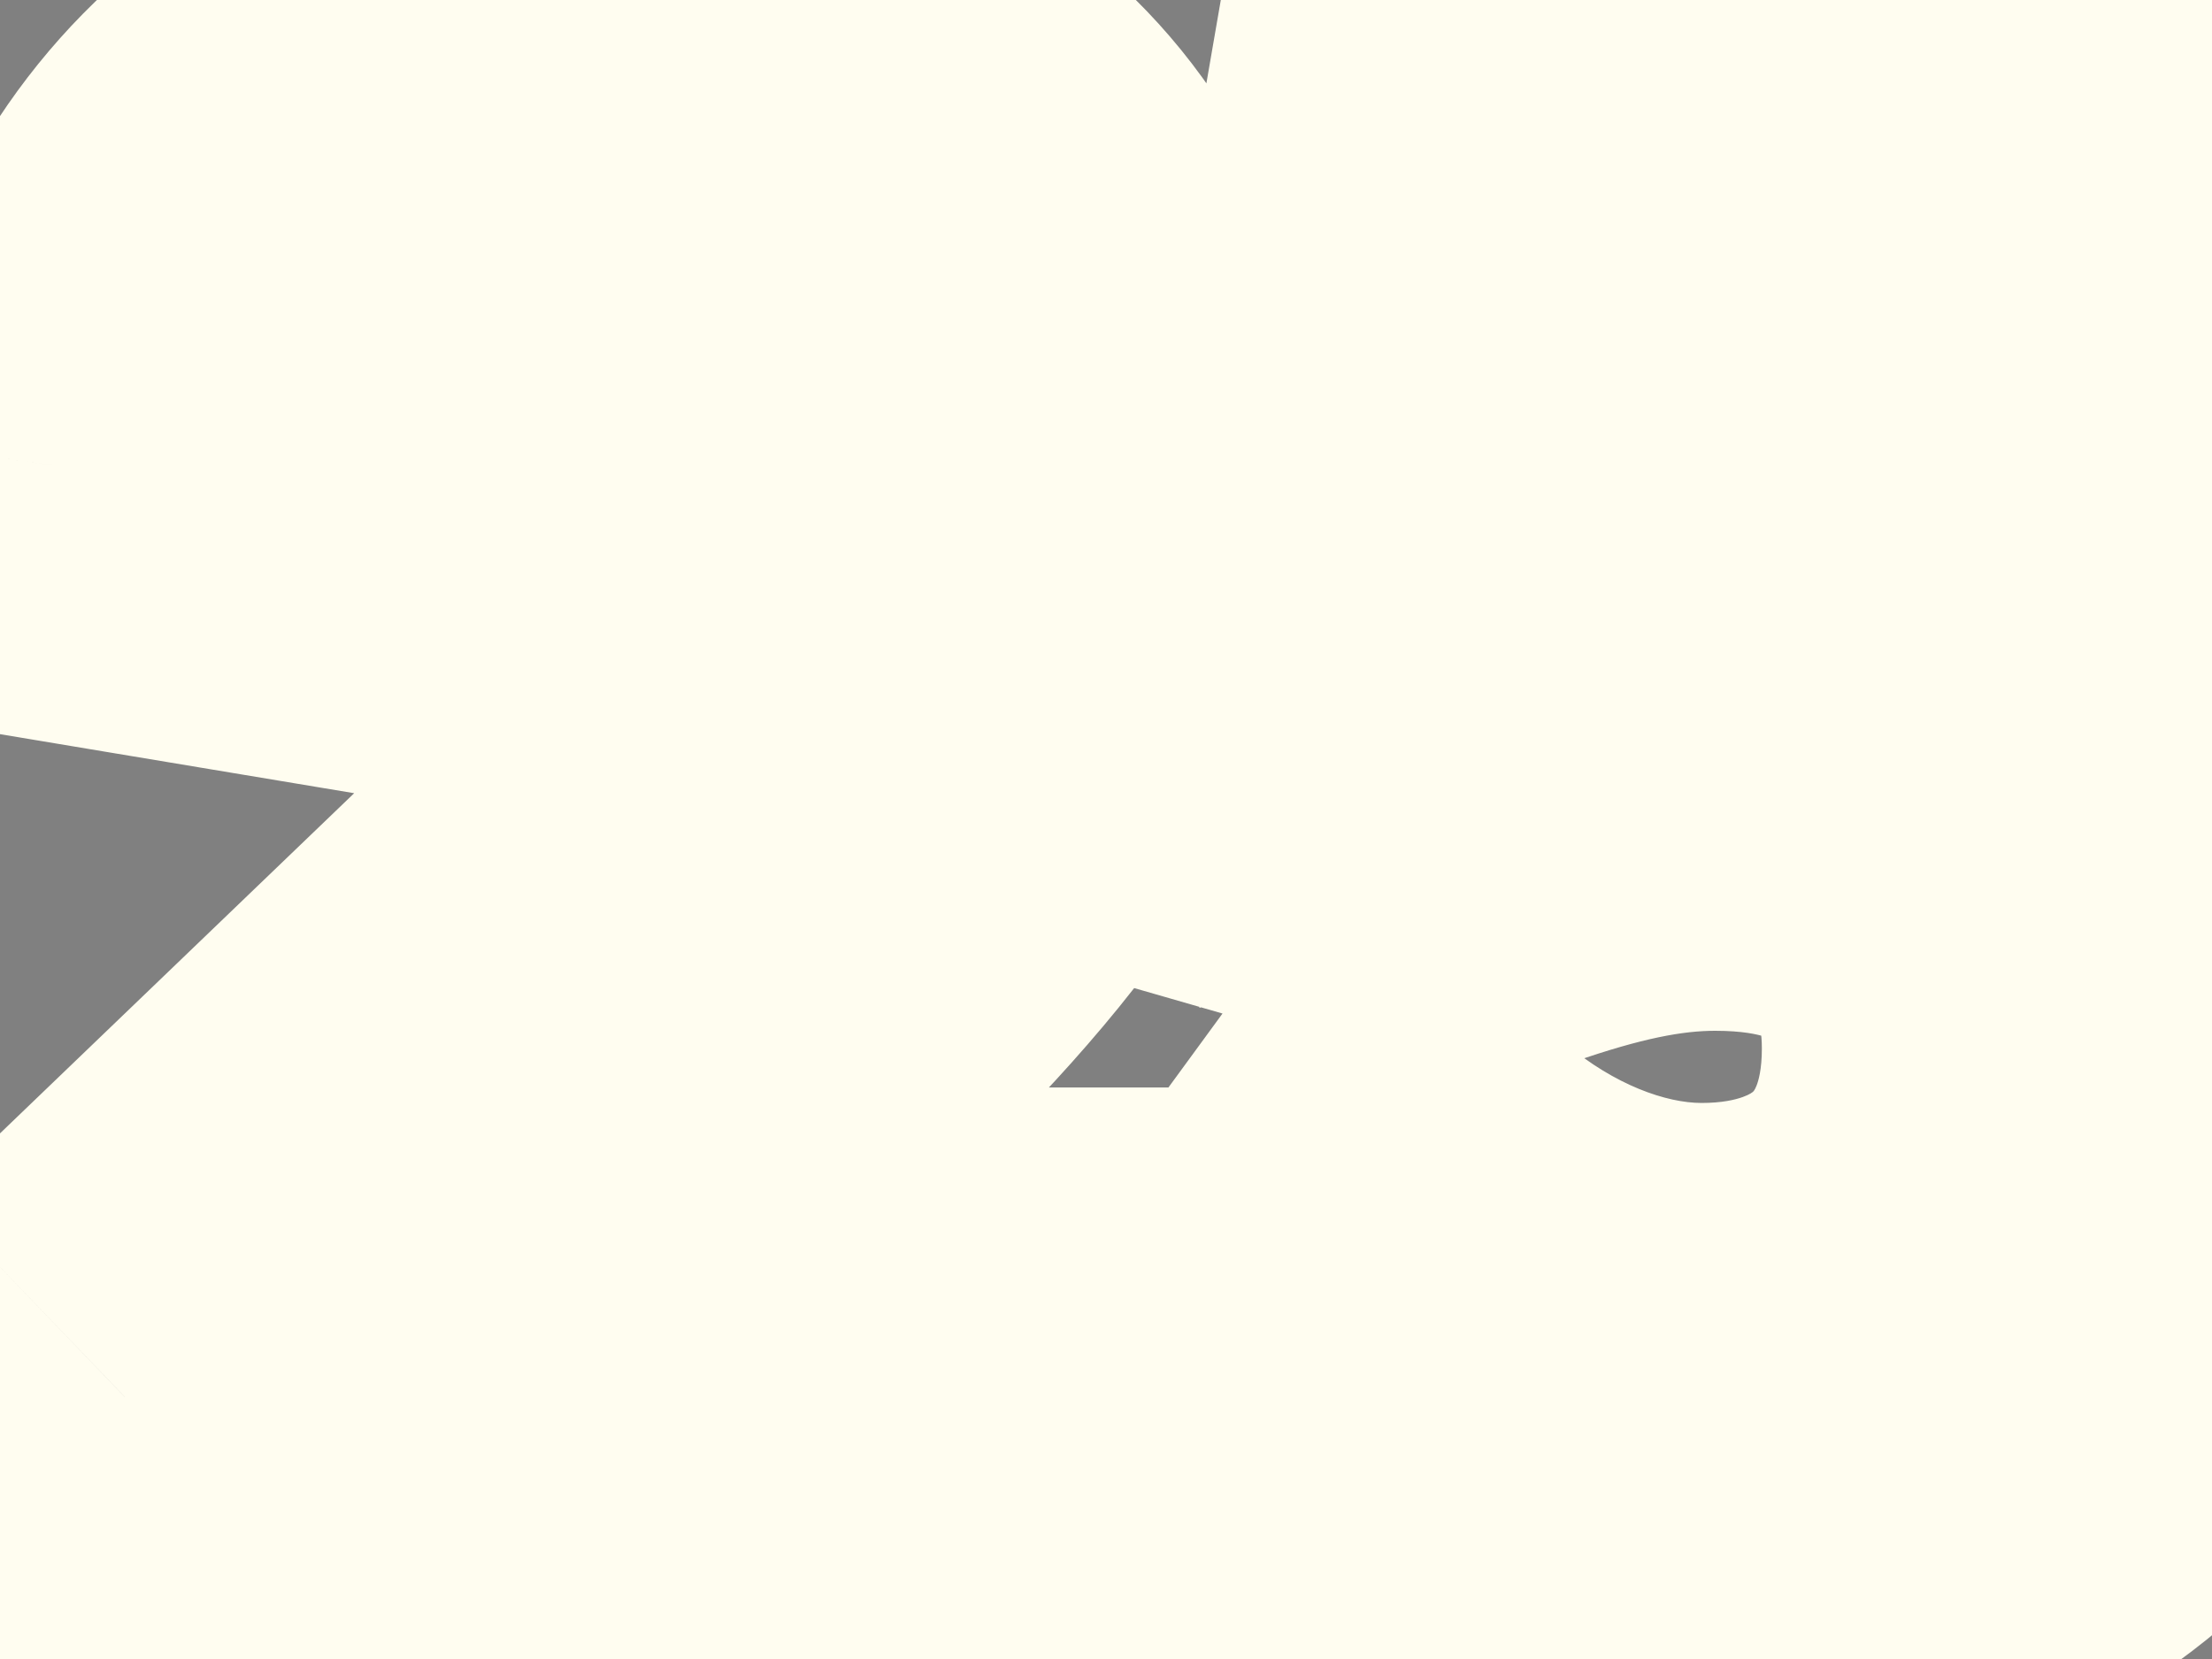 <svg width="16" height="12" viewBox="0 0 16 12" fill="none" xmlns="http://www.w3.org/2000/svg">
<rect x="0" y="0" width="16" height="12" fill="#808080" stroke="none"/>
<mask id="path-1-outside-1_2869_15025" maskUnits="userSpaceOnUse" x="-2" y="-2" width="20" height="16" fill="black">
<rect fill="white" x="-2" y="-2" width="20" height="16"/>
<path d="M7.79 11H0.902V10.104L4.444 6.702C5.522 5.554 6.306 4.672 6.306 3.468C6.264 2.236 5.48 1.662 4.416 1.662C3.24 1.662 2.372 2.502 2.372 3.678L1.112 3.468C1.378 1.578 2.736 0.556 4.486 0.556C6.236 0.556 7.594 1.62 7.594 3.44C7.594 4.966 6.614 6.03 5.452 7.192L2.582 10.034C2.974 9.922 3.394 9.866 3.744 9.866H7.79V11ZM11.174 4.56C11.65 4.434 12.14 4.378 12.644 4.378C14.814 4.378 15.976 5.722 15.976 7.514C15.976 9.698 14.338 11.126 12.252 11.126C11.02 11.126 9.984 10.622 9.354 10.02L10.04 9.082C10.656 9.6 11.468 9.978 12.308 9.978C13.722 9.978 14.744 9.096 14.744 7.584C14.744 6.24 13.876 5.456 12.406 5.456C11.86 5.456 11.328 5.582 10.726 5.792L9.9 5.554L10.74 0.696H15.654V1.872H11.636L11.174 4.56Z"/>
</mask>
<path d="M7.79 11H0.902V10.104L4.444 6.702C5.522 5.554 6.306 4.672 6.306 3.468C6.264 2.236 5.48 1.662 4.416 1.662C3.24 1.662 2.372 2.502 2.372 3.678L1.112 3.468C1.378 1.578 2.736 0.556 4.486 0.556C6.236 0.556 7.594 1.62 7.594 3.44C7.594 4.966 6.614 6.03 5.452 7.192L2.582 10.034C2.974 9.922 3.394 9.866 3.744 9.866H7.79V11ZM11.174 4.56C11.65 4.434 12.14 4.378 12.644 4.378C14.814 4.378 15.976 5.722 15.976 7.514C15.976 9.698 14.338 11.126 12.252 11.126C11.02 11.126 9.984 10.622 9.354 10.02L10.04 9.082C10.656 9.6 11.468 9.978 12.308 9.978C13.722 9.978 14.744 9.096 14.744 7.584C14.744 6.24 13.876 5.456 12.406 5.456C11.86 5.456 11.328 5.582 10.726 5.792L9.9 5.554L10.74 0.696H15.654V1.872H11.636L11.174 4.56Z" fill="#1B1B20"/>
<path d="M7.79 11V13H9.79V11H7.79ZM0.902 11H-1.098V13H0.902V11ZM0.902 10.104L-0.483 8.662L-1.098 9.252V10.104H0.902ZM4.444 6.702L5.83 8.144L5.867 8.109L5.902 8.071L4.444 6.702ZM6.306 3.468H8.306V3.434L8.305 3.4L6.306 3.468ZM2.372 3.678L2.043 5.651L4.372 6.039V3.678H2.372ZM1.112 3.468L-0.868 3.189L-1.14 5.12L0.783 5.441L1.112 3.468ZM5.452 7.192L6.859 8.613L6.866 8.606L5.452 7.192ZM2.582 10.034L1.175 8.613L3.132 11.957L2.582 10.034ZM7.79 9.866H9.79V7.866H7.79V9.866ZM7.79 9H0.902V13H7.79V9ZM2.902 11V10.104H-1.098V11H2.902ZM2.288 11.546L5.83 8.144L3.059 5.26L-0.483 8.662L2.288 11.546ZM5.902 8.071C6.856 7.055 8.306 5.598 8.306 3.468H4.306C4.306 3.589 4.28 3.74 4.097 4.024C3.882 4.36 3.546 4.737 2.986 5.333L5.902 8.071ZM8.305 3.4C8.269 2.354 7.897 1.341 7.074 0.609C6.278 -0.1 5.293 -0.338 4.416 -0.338V3.662C4.505 3.662 4.54 3.674 4.534 3.672C4.524 3.669 4.474 3.65 4.415 3.597C4.386 3.572 4.361 3.543 4.34 3.514C4.32 3.485 4.307 3.461 4.301 3.445C4.287 3.414 4.304 3.434 4.307 3.536L8.305 3.4ZM4.416 -0.338C2.172 -0.338 0.372 1.361 0.372 3.678H4.372C4.372 3.654 4.374 3.639 4.376 3.631C4.377 3.623 4.379 3.621 4.378 3.623C4.377 3.626 4.374 3.631 4.37 3.637C4.365 3.644 4.36 3.651 4.354 3.657C4.347 3.663 4.342 3.667 4.337 3.67C4.333 3.673 4.331 3.673 4.333 3.673C4.336 3.671 4.361 3.662 4.416 3.662V-0.338ZM2.701 1.705L1.441 1.495L0.783 5.441L2.043 5.651L2.701 1.705ZM3.093 3.747C3.165 3.235 3.355 2.979 3.521 2.841C3.698 2.694 4.001 2.556 4.486 2.556V-1.444C3.221 -1.444 1.97 -1.071 0.964 -0.235C-0.053 0.611 -0.674 1.811 -0.868 3.189L3.093 3.747ZM4.486 2.556C4.966 2.556 5.243 2.7 5.372 2.814C5.472 2.902 5.594 3.064 5.594 3.44H9.594C9.594 1.996 9.037 0.716 8.021 -0.183C7.033 -1.056 5.756 -1.444 4.486 -1.444V2.556ZM5.594 3.44C5.594 4.028 5.277 4.539 4.038 5.778L6.866 8.606C7.951 7.521 9.594 5.904 9.594 3.44H5.594ZM4.045 5.771L1.175 8.613L3.989 11.455L6.859 8.613L4.045 5.771ZM3.132 11.957C3.349 11.895 3.584 11.866 3.744 11.866V7.866C3.204 7.866 2.599 7.949 2.033 8.111L3.132 11.957ZM3.744 11.866H7.79V7.866H3.744V11.866ZM5.79 9.866V11H9.79V9.866H5.79ZM11.174 4.56L9.203 4.221L8.675 7.29L11.686 6.493L11.174 4.56ZM9.354 10.02L7.74 8.839L6.705 10.255L7.972 11.466L9.354 10.02ZM10.04 9.082L11.327 7.551L9.689 6.174L8.426 7.901L10.04 9.082ZM10.726 5.792L10.172 7.714L10.784 7.89L11.385 7.68L10.726 5.792ZM9.9 5.554L7.929 5.213L7.624 6.98L9.346 7.476L9.9 5.554ZM10.74 0.696V-1.304H9.056L8.769 0.355L10.74 0.696ZM15.654 0.696H17.654V-1.304H15.654V0.696ZM15.654 1.872V3.872H17.654V1.872H15.654ZM11.636 1.872V-0.128H9.95L9.665 1.533L11.636 1.872ZM11.686 6.493C11.973 6.417 12.289 6.378 12.644 6.378V2.378C11.991 2.378 11.327 2.451 10.662 2.627L11.686 6.493ZM12.644 6.378C13.308 6.378 13.595 6.574 13.712 6.69C13.834 6.812 13.976 7.053 13.976 7.514H17.976C17.976 6.183 17.537 4.856 16.536 3.858C15.529 2.854 14.15 2.378 12.644 2.378V6.378ZM13.976 7.514C13.976 8.479 13.352 9.126 12.252 9.126V13.126C15.324 13.126 17.976 10.917 17.976 7.514H13.976ZM12.252 9.126C11.555 9.126 11.008 8.835 10.736 8.574L7.972 11.466C8.959 12.409 10.485 13.126 12.252 13.126V9.126ZM10.968 11.201L11.654 10.263L8.426 7.901L7.74 8.839L10.968 11.201ZM8.753 10.613C9.631 11.351 10.883 11.978 12.308 11.978V7.978C12.053 7.978 11.681 7.849 11.327 7.551L8.753 10.613ZM12.308 11.978C13.428 11.978 14.562 11.624 15.432 10.8C16.317 9.962 16.744 8.81 16.744 7.584H12.744C12.744 7.736 12.719 7.82 12.705 7.854C12.692 7.887 12.682 7.895 12.681 7.896C12.678 7.899 12.659 7.916 12.606 7.935C12.551 7.955 12.455 7.978 12.308 7.978V11.978ZM16.744 7.584C16.744 6.465 16.368 5.351 15.471 4.536C14.6 3.744 13.48 3.456 12.406 3.456V7.456C12.802 7.456 12.851 7.56 12.781 7.496C12.749 7.467 12.731 7.435 12.727 7.423C12.725 7.417 12.744 7.462 12.744 7.584H16.744ZM12.406 3.456C11.544 3.456 10.773 3.657 10.067 3.904L11.385 7.68C11.883 7.507 12.176 7.456 12.406 7.456V3.456ZM11.28 3.87L10.454 3.632L9.346 7.476L10.172 7.714L11.28 3.87ZM11.871 5.895L12.711 1.037L8.769 0.355L7.929 5.213L11.871 5.895ZM10.74 2.696H15.654V-1.304H10.74V2.696ZM13.654 0.696V1.872H17.654V0.696H13.654ZM15.654 -0.128H11.636V3.872H15.654V-0.128ZM9.665 1.533L9.203 4.221L13.145 4.899L13.607 2.211L9.665 1.533Z" fill="#FFFDF0" mask="url(#path-1-outside-1_2869_15025)"/>
</svg>
